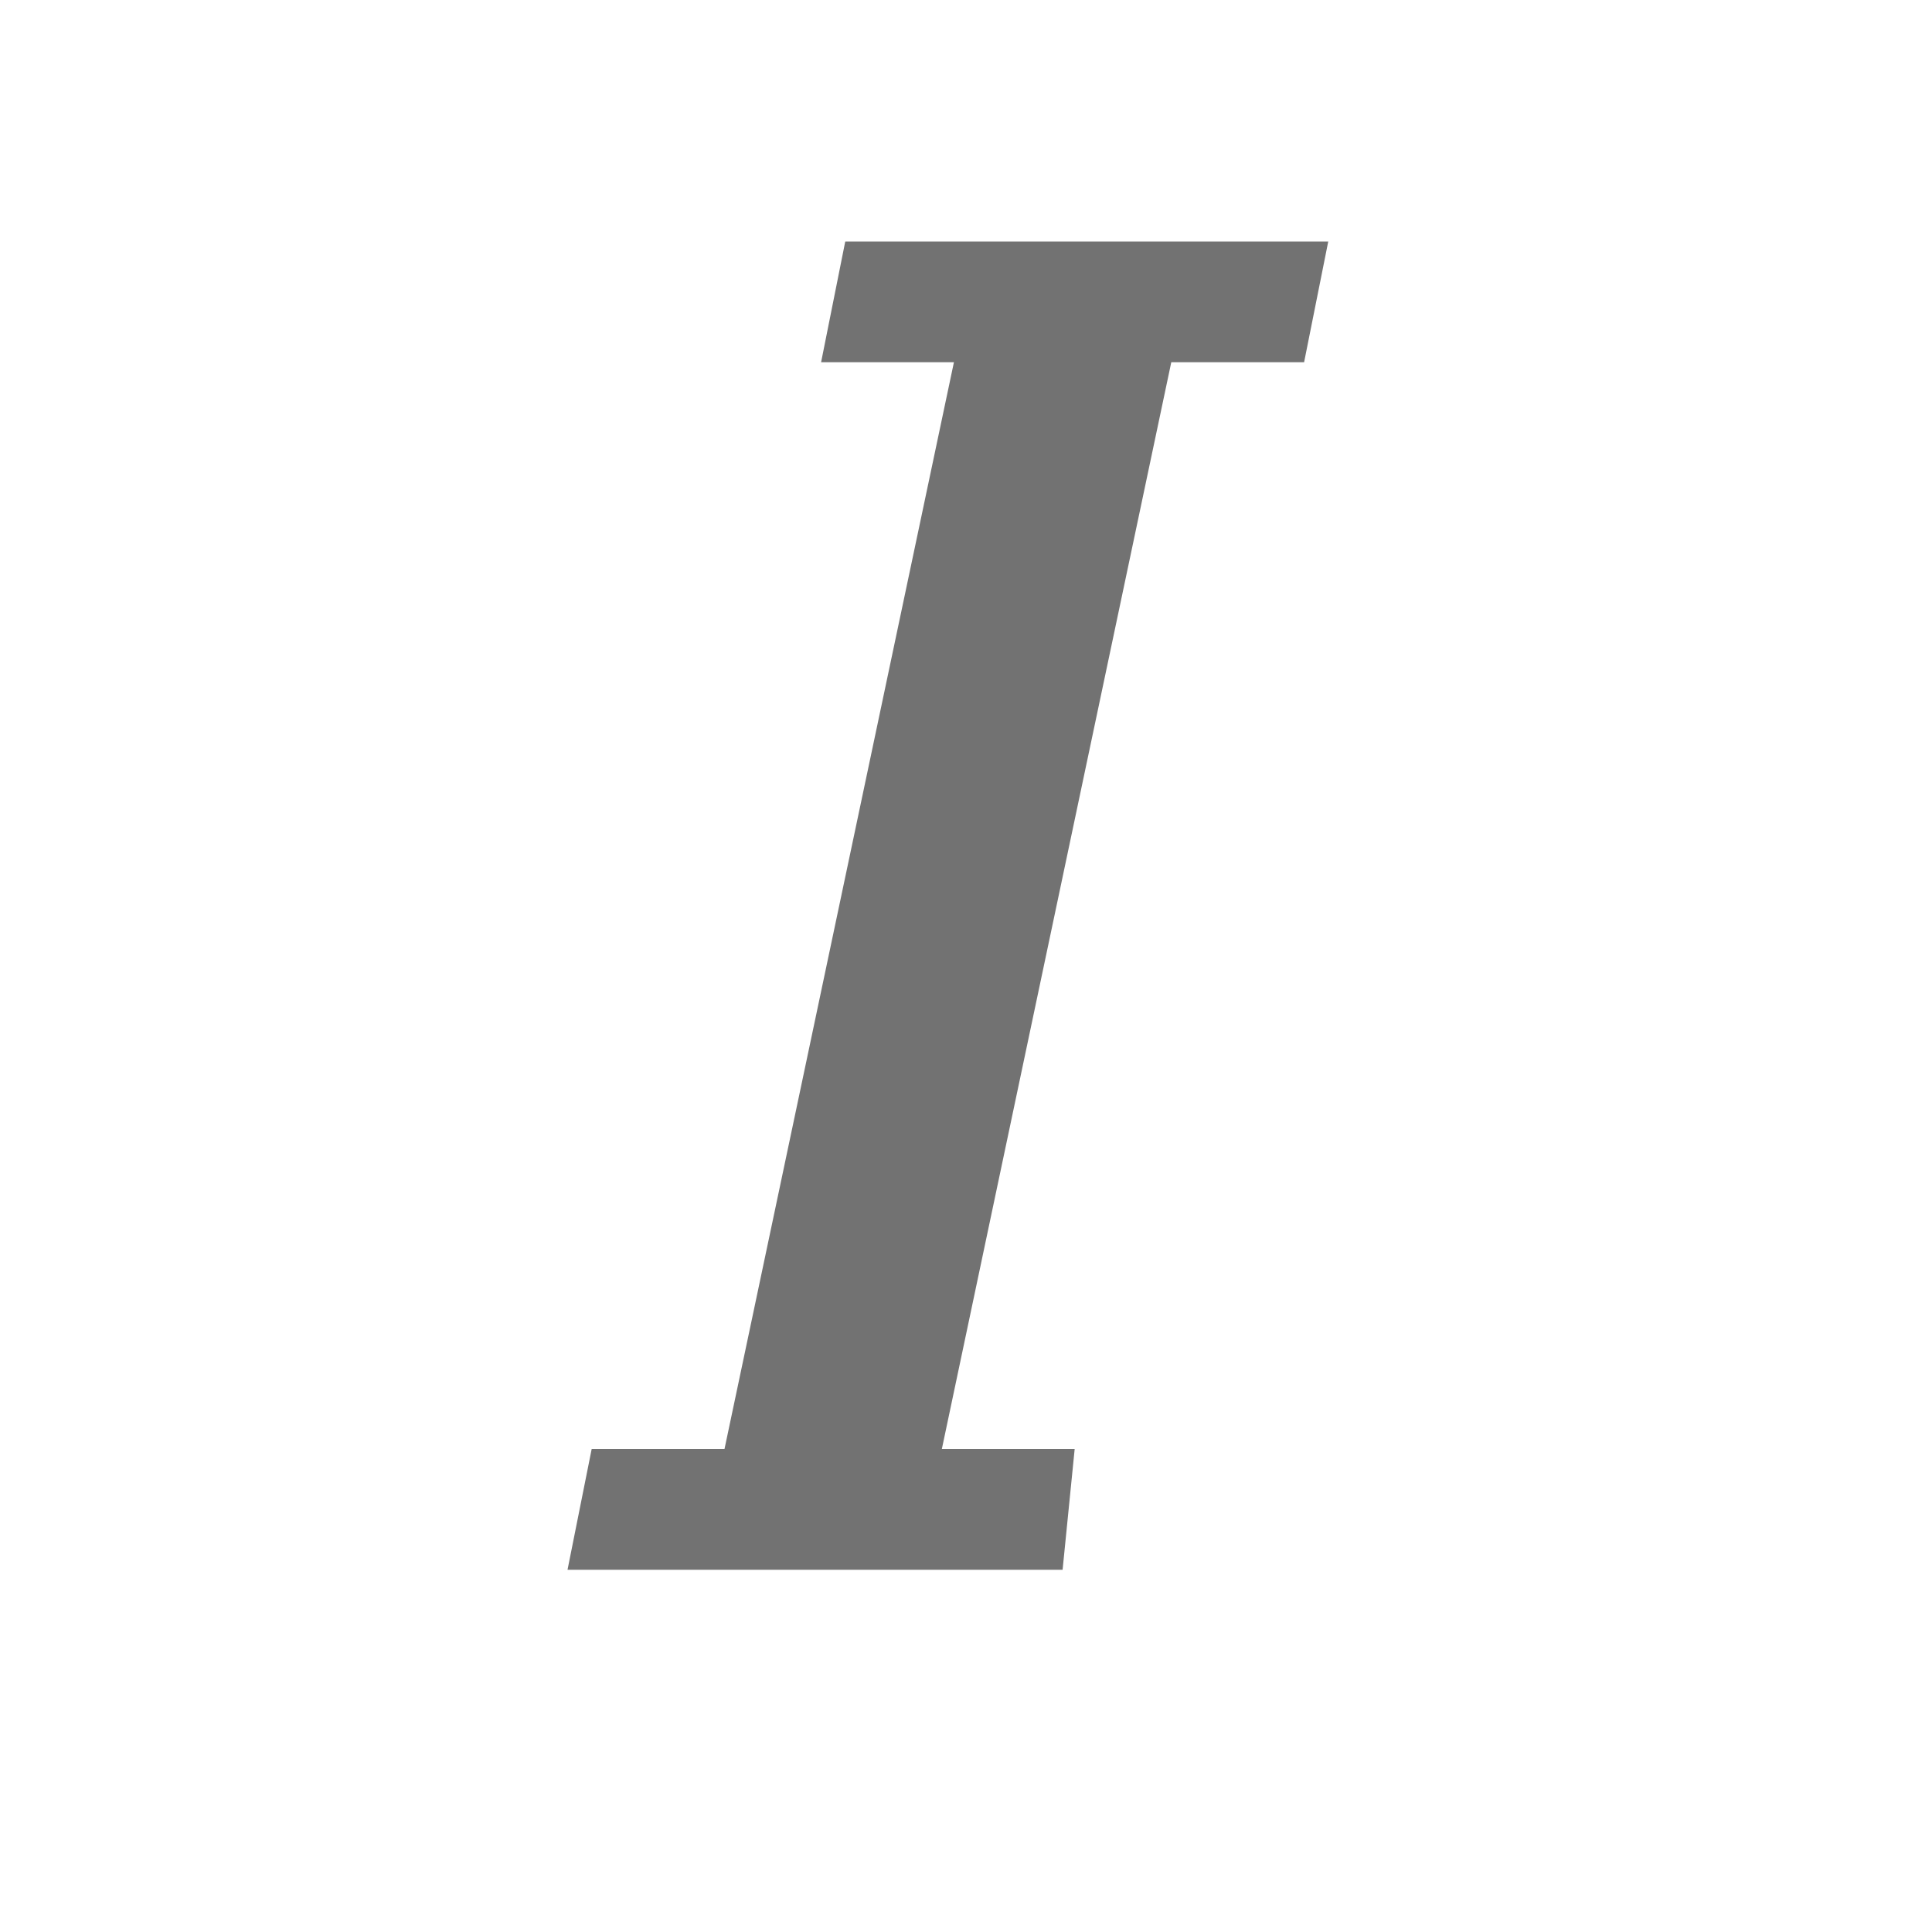 ﻿<?xml version='1.0' encoding='UTF-8'?>
<svg x="0px" y="0px" viewBox="0 0 32 32" version="1.1" xmlns="http://www.w3.org/2000/svg" xmlns:xlink="http://www.w3.org/1999/xlink" xml:space="preserve" id="Italic" style="enable-background:new 0 0 32 32">
  <style type="text/css">
	.Black{fill:#727272;}
</style>
  <polygon points="21.6,6 22,4 14,4 13.6,6 15.8,6 12,24 9.8,24 9.4,26 17.6,26 17.8,24 15.6,24 19.4,6 " class="Black" />
</svg>